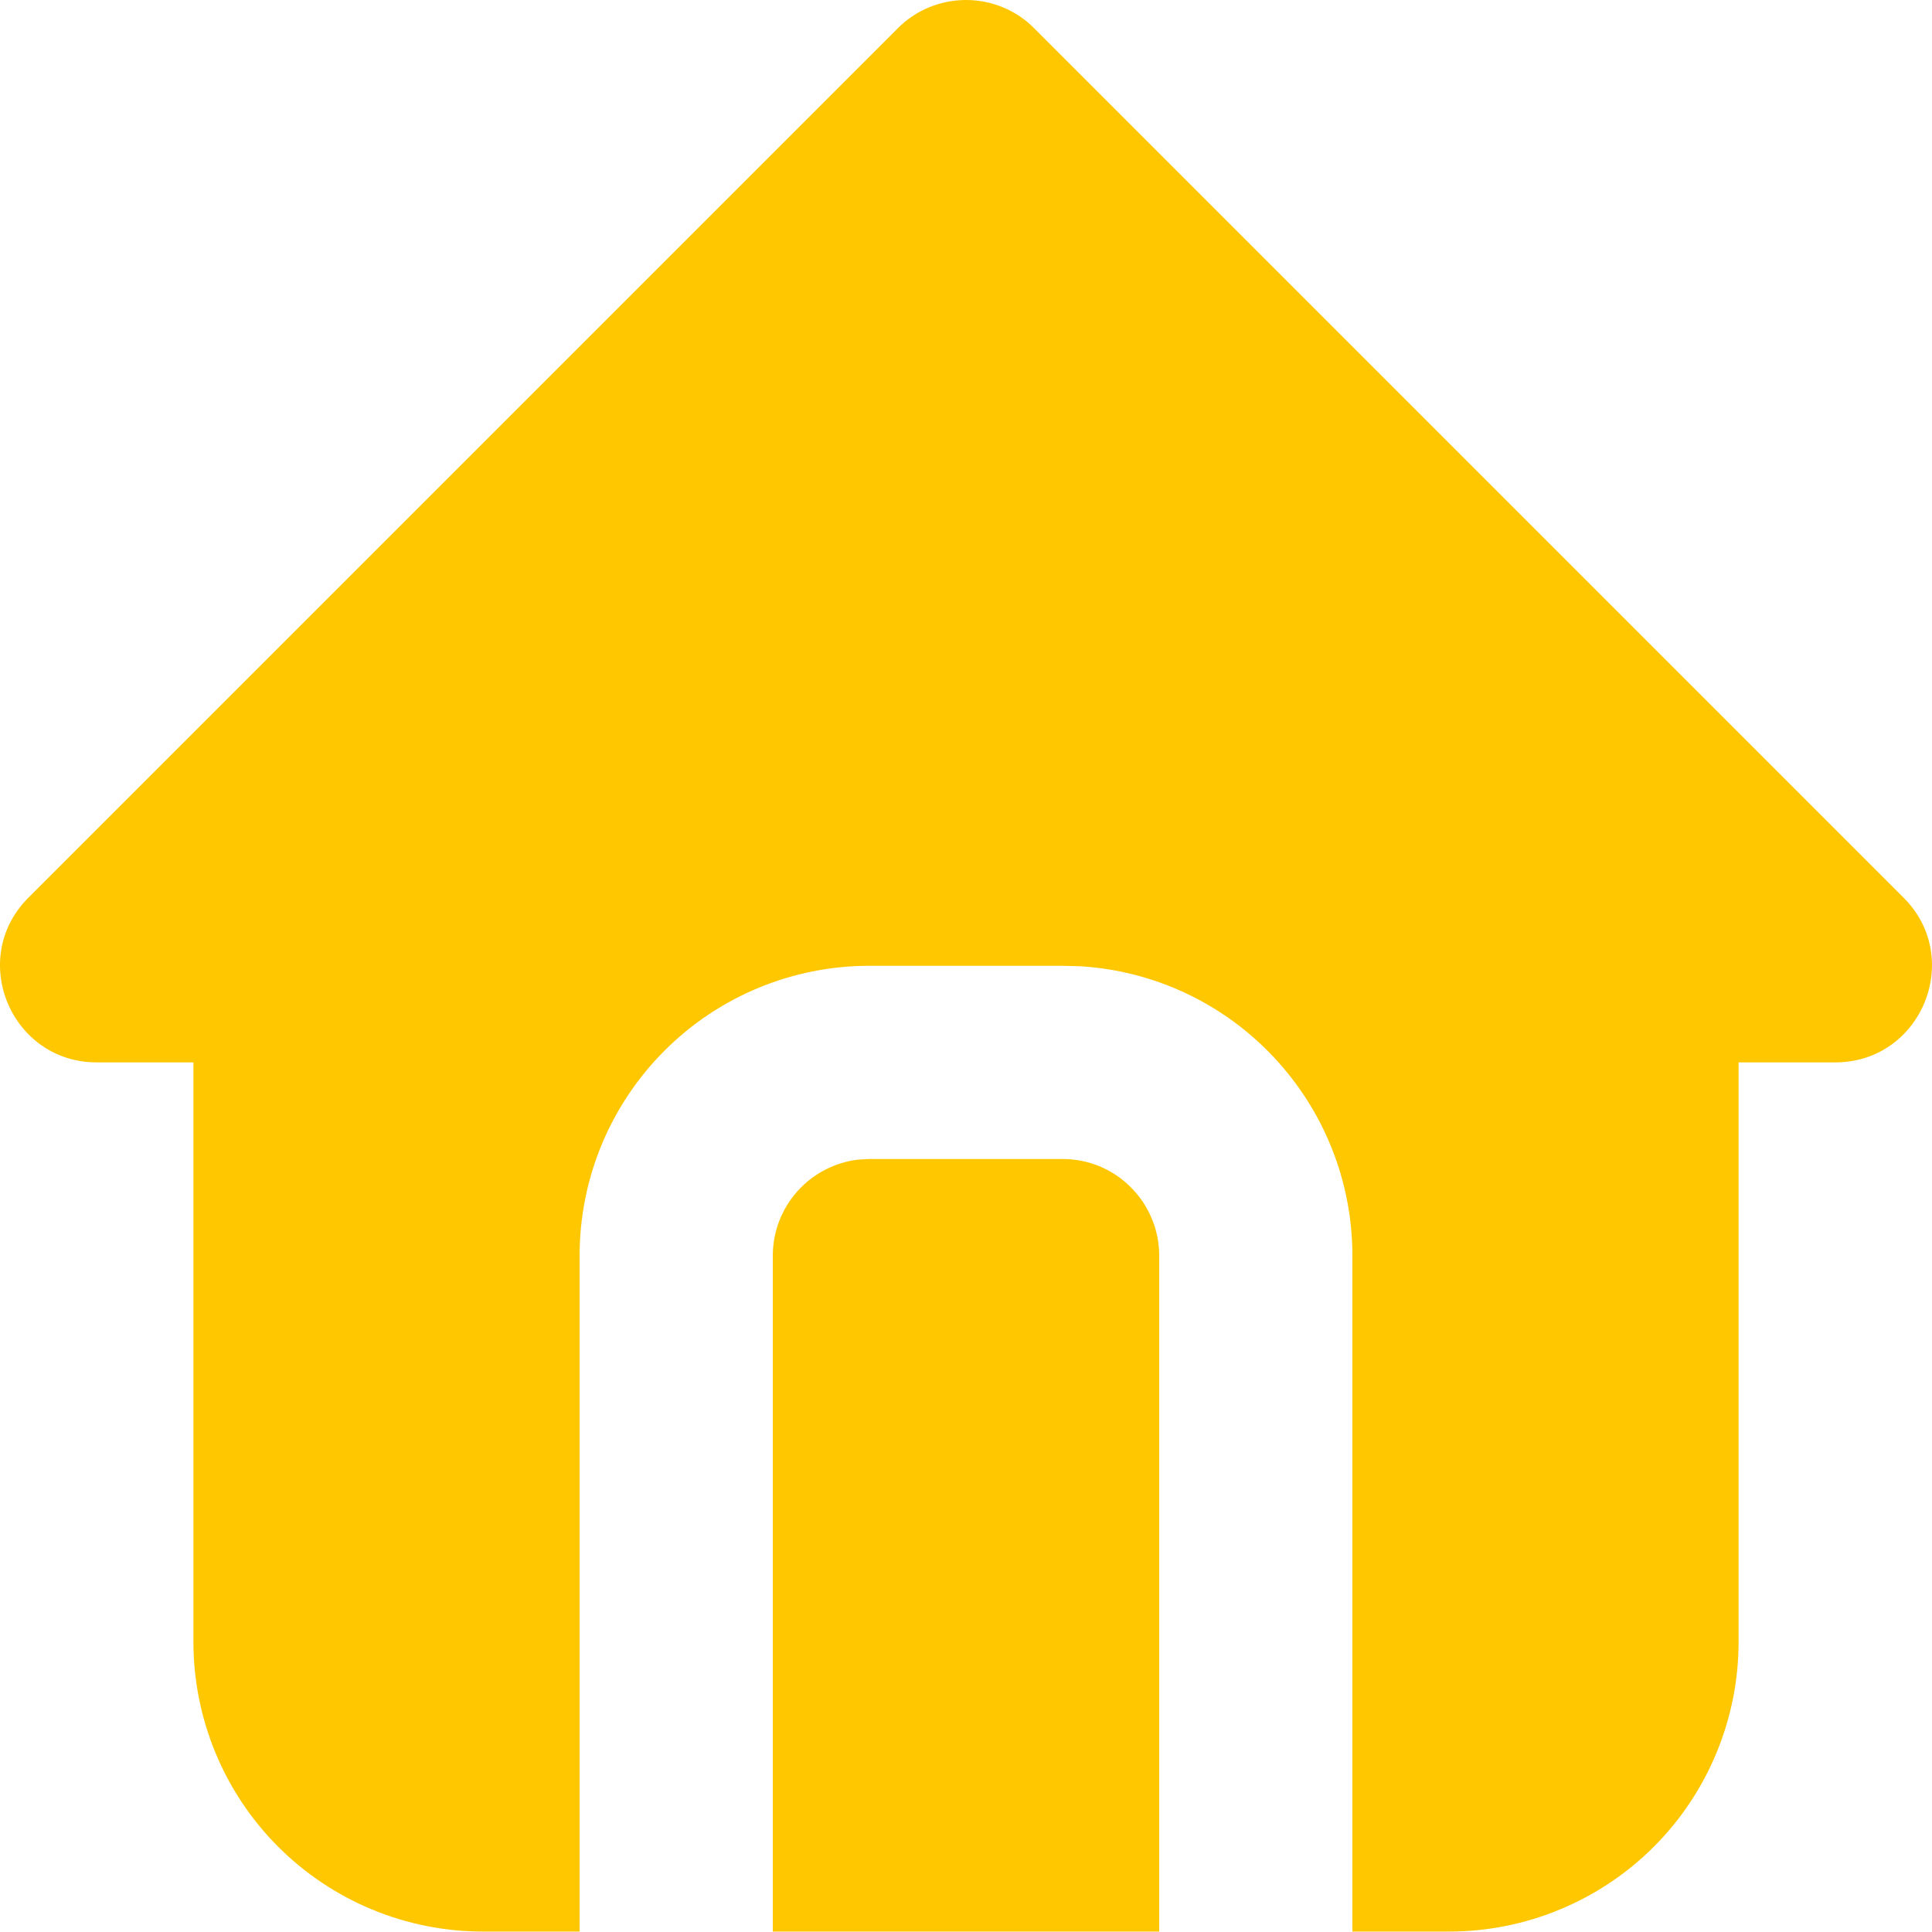 <svg width="9" height="9" viewBox="0 0 9 9" fill="none" xmlns="http://www.w3.org/2000/svg">
<path d="M4.818 0.132L8.867 4.181C9.151 4.464 8.95 4.949 8.549 4.949H8.099V7.648C8.099 8.006 7.957 8.35 7.704 8.603C7.451 8.856 7.107 8.998 6.75 8.998H6.3V5.849C6.3 5.505 6.168 5.173 5.932 4.923C5.696 4.672 5.373 4.521 5.029 4.501L4.95 4.499H4.05C3.692 4.499 3.349 4.641 3.096 4.894C2.842 5.148 2.7 5.491 2.7 5.849V8.998H2.25C1.892 8.998 1.549 8.856 1.296 8.603C1.043 8.35 0.901 8.006 0.901 7.648V4.949H0.451C0.05 4.949 -0.151 4.464 0.133 4.181L4.182 0.132C4.266 0.047 4.381 0 4.5 0C4.619 0 4.734 0.047 4.818 0.132ZM4.95 5.399C5.069 5.399 5.184 5.446 5.268 5.531C5.352 5.615 5.4 5.729 5.4 5.849V8.998H3.6V5.849C3.6 5.739 3.641 5.632 3.714 5.55C3.787 5.468 3.888 5.415 3.997 5.402L4.05 5.399H4.95Z" fill="#FFC700"/>
</svg>
